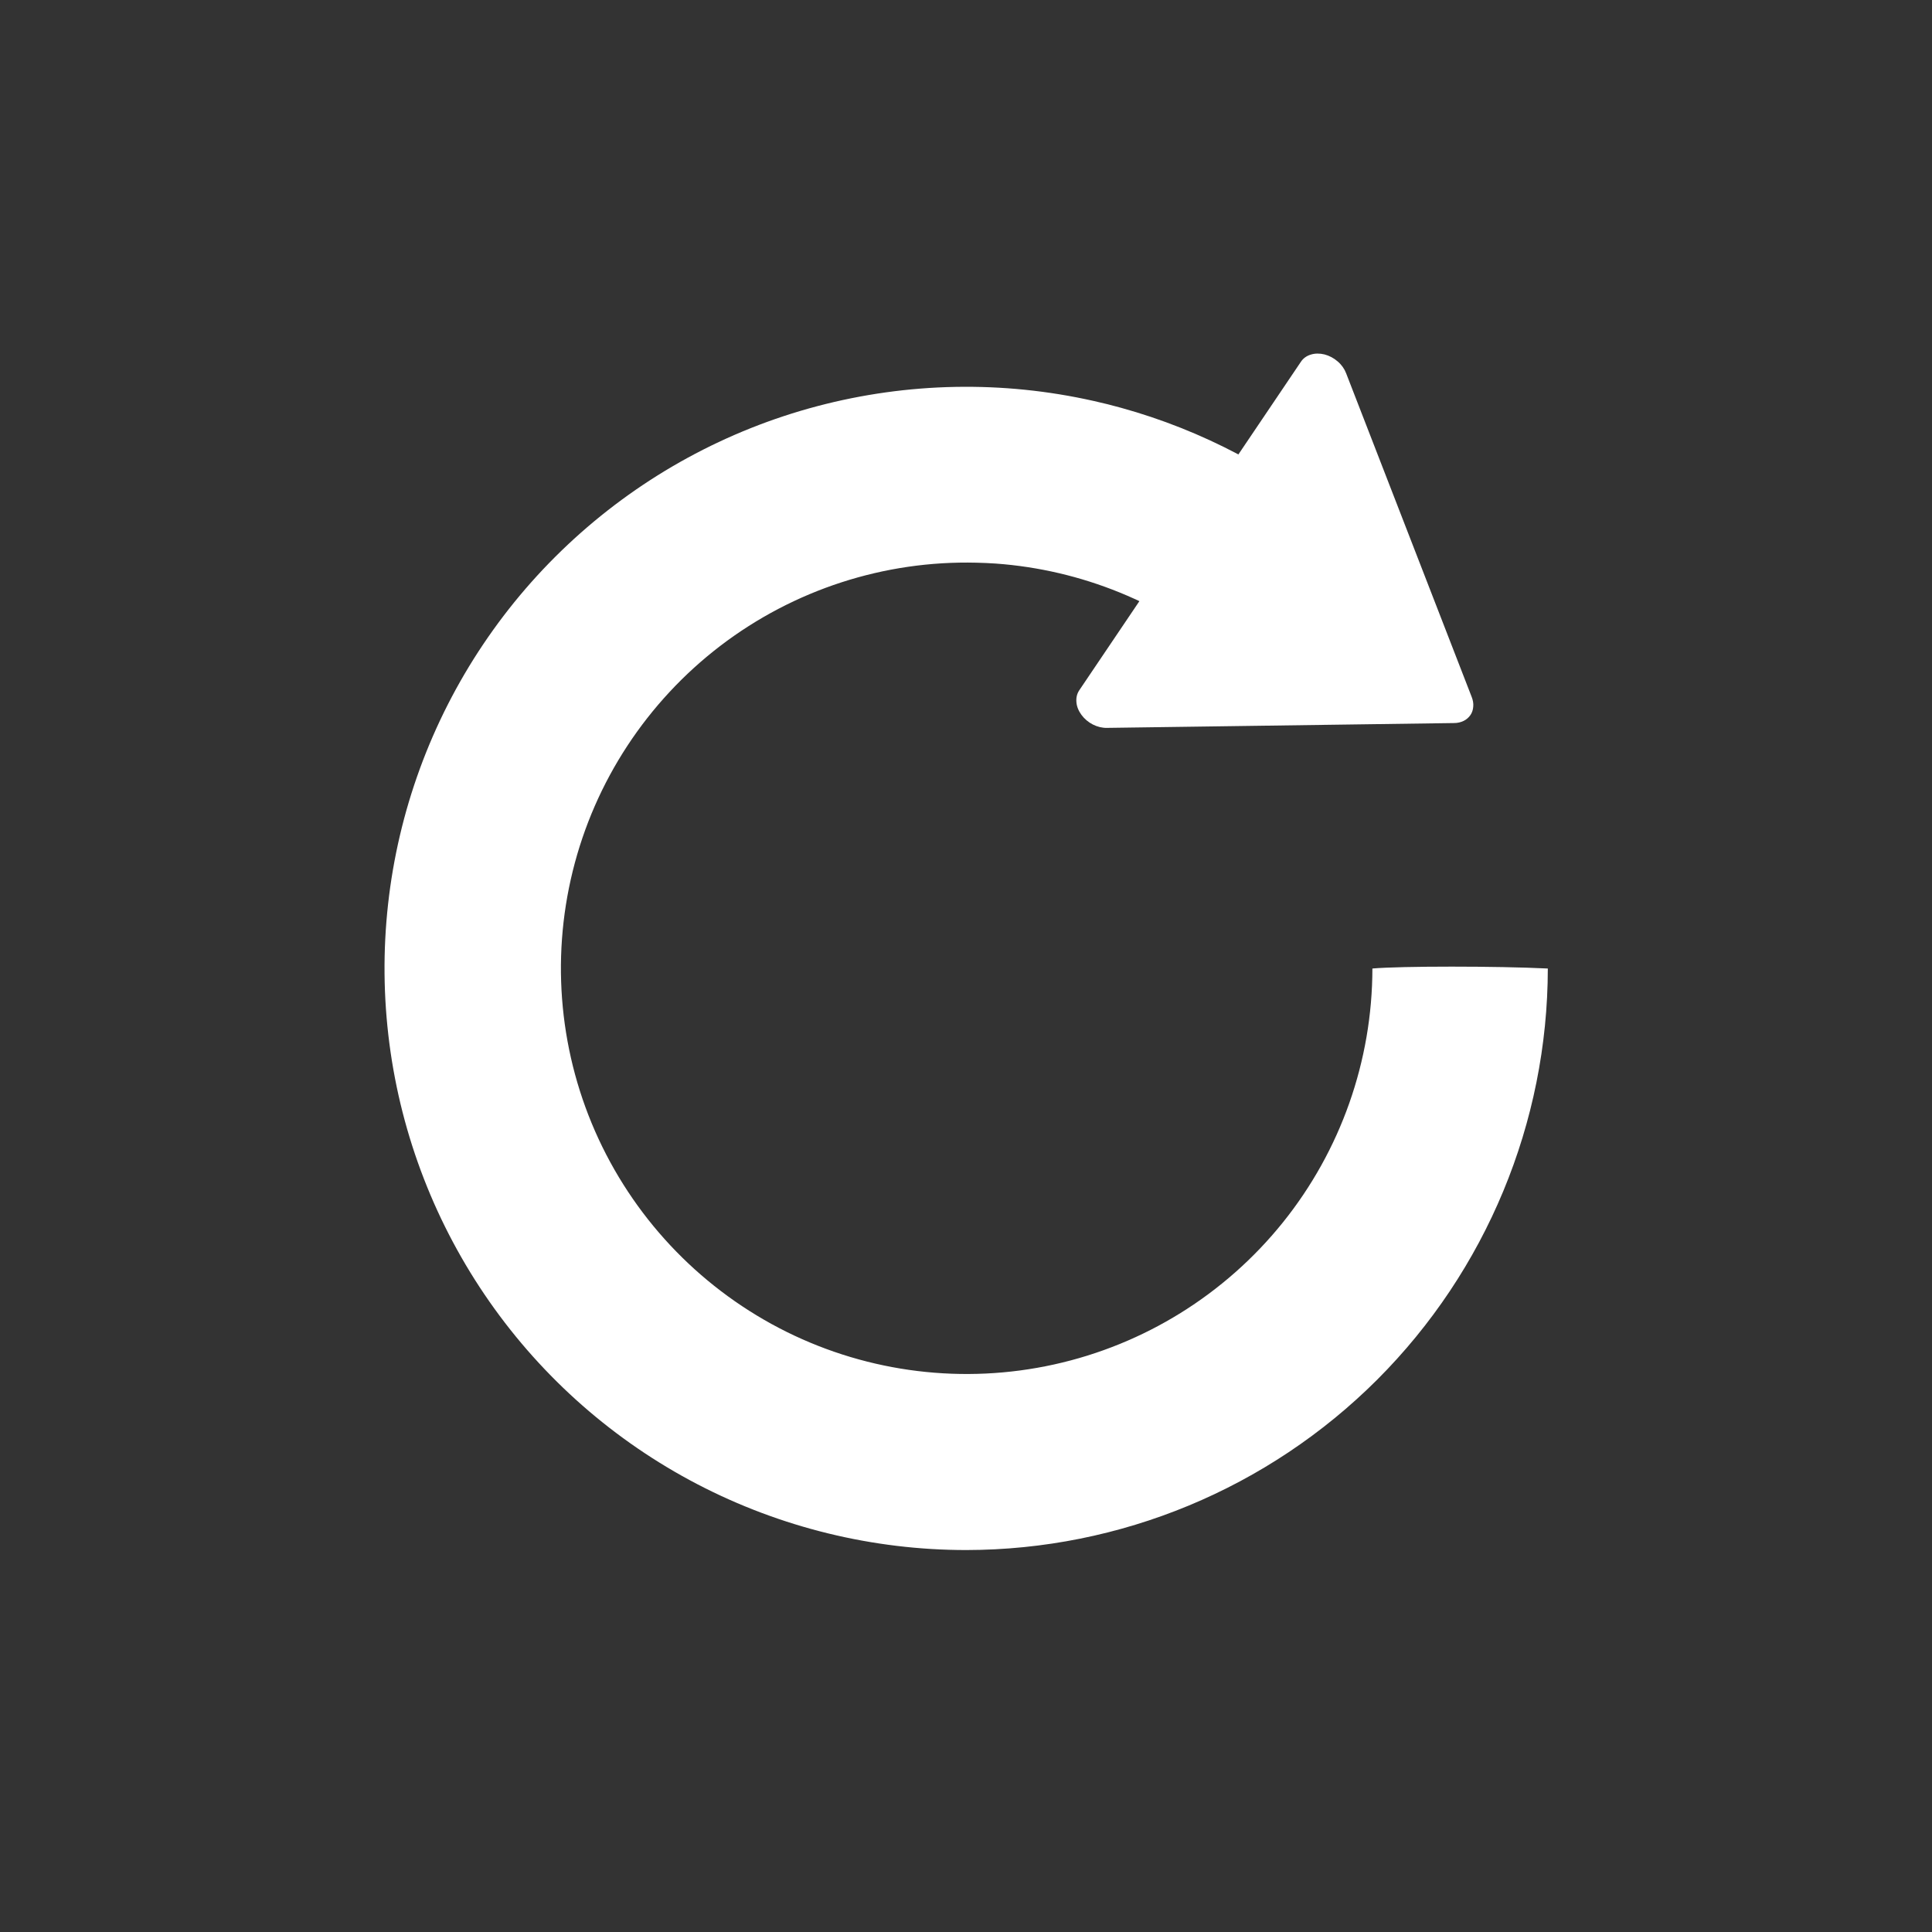 <svg width="20" height="20" viewBox="0 0 20 20" fill="none" xmlns="http://www.w3.org/2000/svg">
<rect x="0" y="0" width="20" height="20" fill="#333333" stroke="none"/>
<g opacity="1">
<path d="M10.003 16.046C9.034 16.046 8.079 15.812 7.22 15.365C6.36 14.917 5.622 14.269 5.067 13.475C4.512 12.681 4.156 11.764 4.031 10.803C3.906 9.842 4.014 8.866 4.347 7.956C4.68 7.046 5.228 6.23 5.944 5.577C6.66 4.924 7.522 4.453 8.459 4.205C9.396 3.957 10.378 3.938 11.323 4.151C11.419 4.172 11.513 4.196 11.607 4.222C12.445 4.454 13.223 4.864 13.889 5.427C13.98 5.504 14.055 5.598 14.11 5.704C14.164 5.81 14.197 5.926 14.207 6.045C14.217 6.164 14.204 6.283 14.167 6.397C14.131 6.51 14.073 6.616 13.996 6.707C13.919 6.798 13.825 6.873 13.719 6.928C13.613 6.982 13.497 7.016 13.378 7.026C13.259 7.035 13.139 7.022 13.026 6.986C12.912 6.949 12.807 6.891 12.716 6.814C12.036 6.24 11.193 5.898 10.309 5.834C10.242 5.83 10.176 5.826 10.109 5.825C9.153 5.801 8.218 6.105 7.458 6.685C6.698 7.266 6.158 8.088 5.929 9.017C5.7 9.945 5.794 10.924 6.197 11.792C6.6 12.659 7.287 13.363 8.144 13.788C9.001 14.212 9.977 14.331 10.911 14.125C11.845 13.919 12.681 13.4 13.28 12.655C13.879 11.91 14.206 10.982 14.207 10.026C14.5 10 15.5 10 16.023 10.026C16.021 11.622 15.386 13.152 14.258 14.281C13.129 15.409 11.599 16.044 10.003 16.046Z" fill="#ffffff"/>
<path d="M15.235 7.215C15.248 7.248 15.254 7.282 15.251 7.314C15.249 7.347 15.239 7.377 15.222 7.402C15.204 7.428 15.18 7.449 15.151 7.463C15.122 7.477 15.088 7.485 15.053 7.485L11.459 7.535C11.411 7.536 11.36 7.524 11.313 7.5C11.266 7.476 11.225 7.441 11.195 7.4C11.165 7.359 11.146 7.313 11.143 7.268C11.139 7.222 11.149 7.18 11.173 7.145L13.467 3.745C13.49 3.71 13.525 3.684 13.569 3.671C13.612 3.657 13.662 3.657 13.711 3.669C13.761 3.682 13.808 3.707 13.848 3.742C13.888 3.776 13.918 3.819 13.935 3.864L15.235 7.215Z" fill="#ffffff"/>
</g>
</svg>
